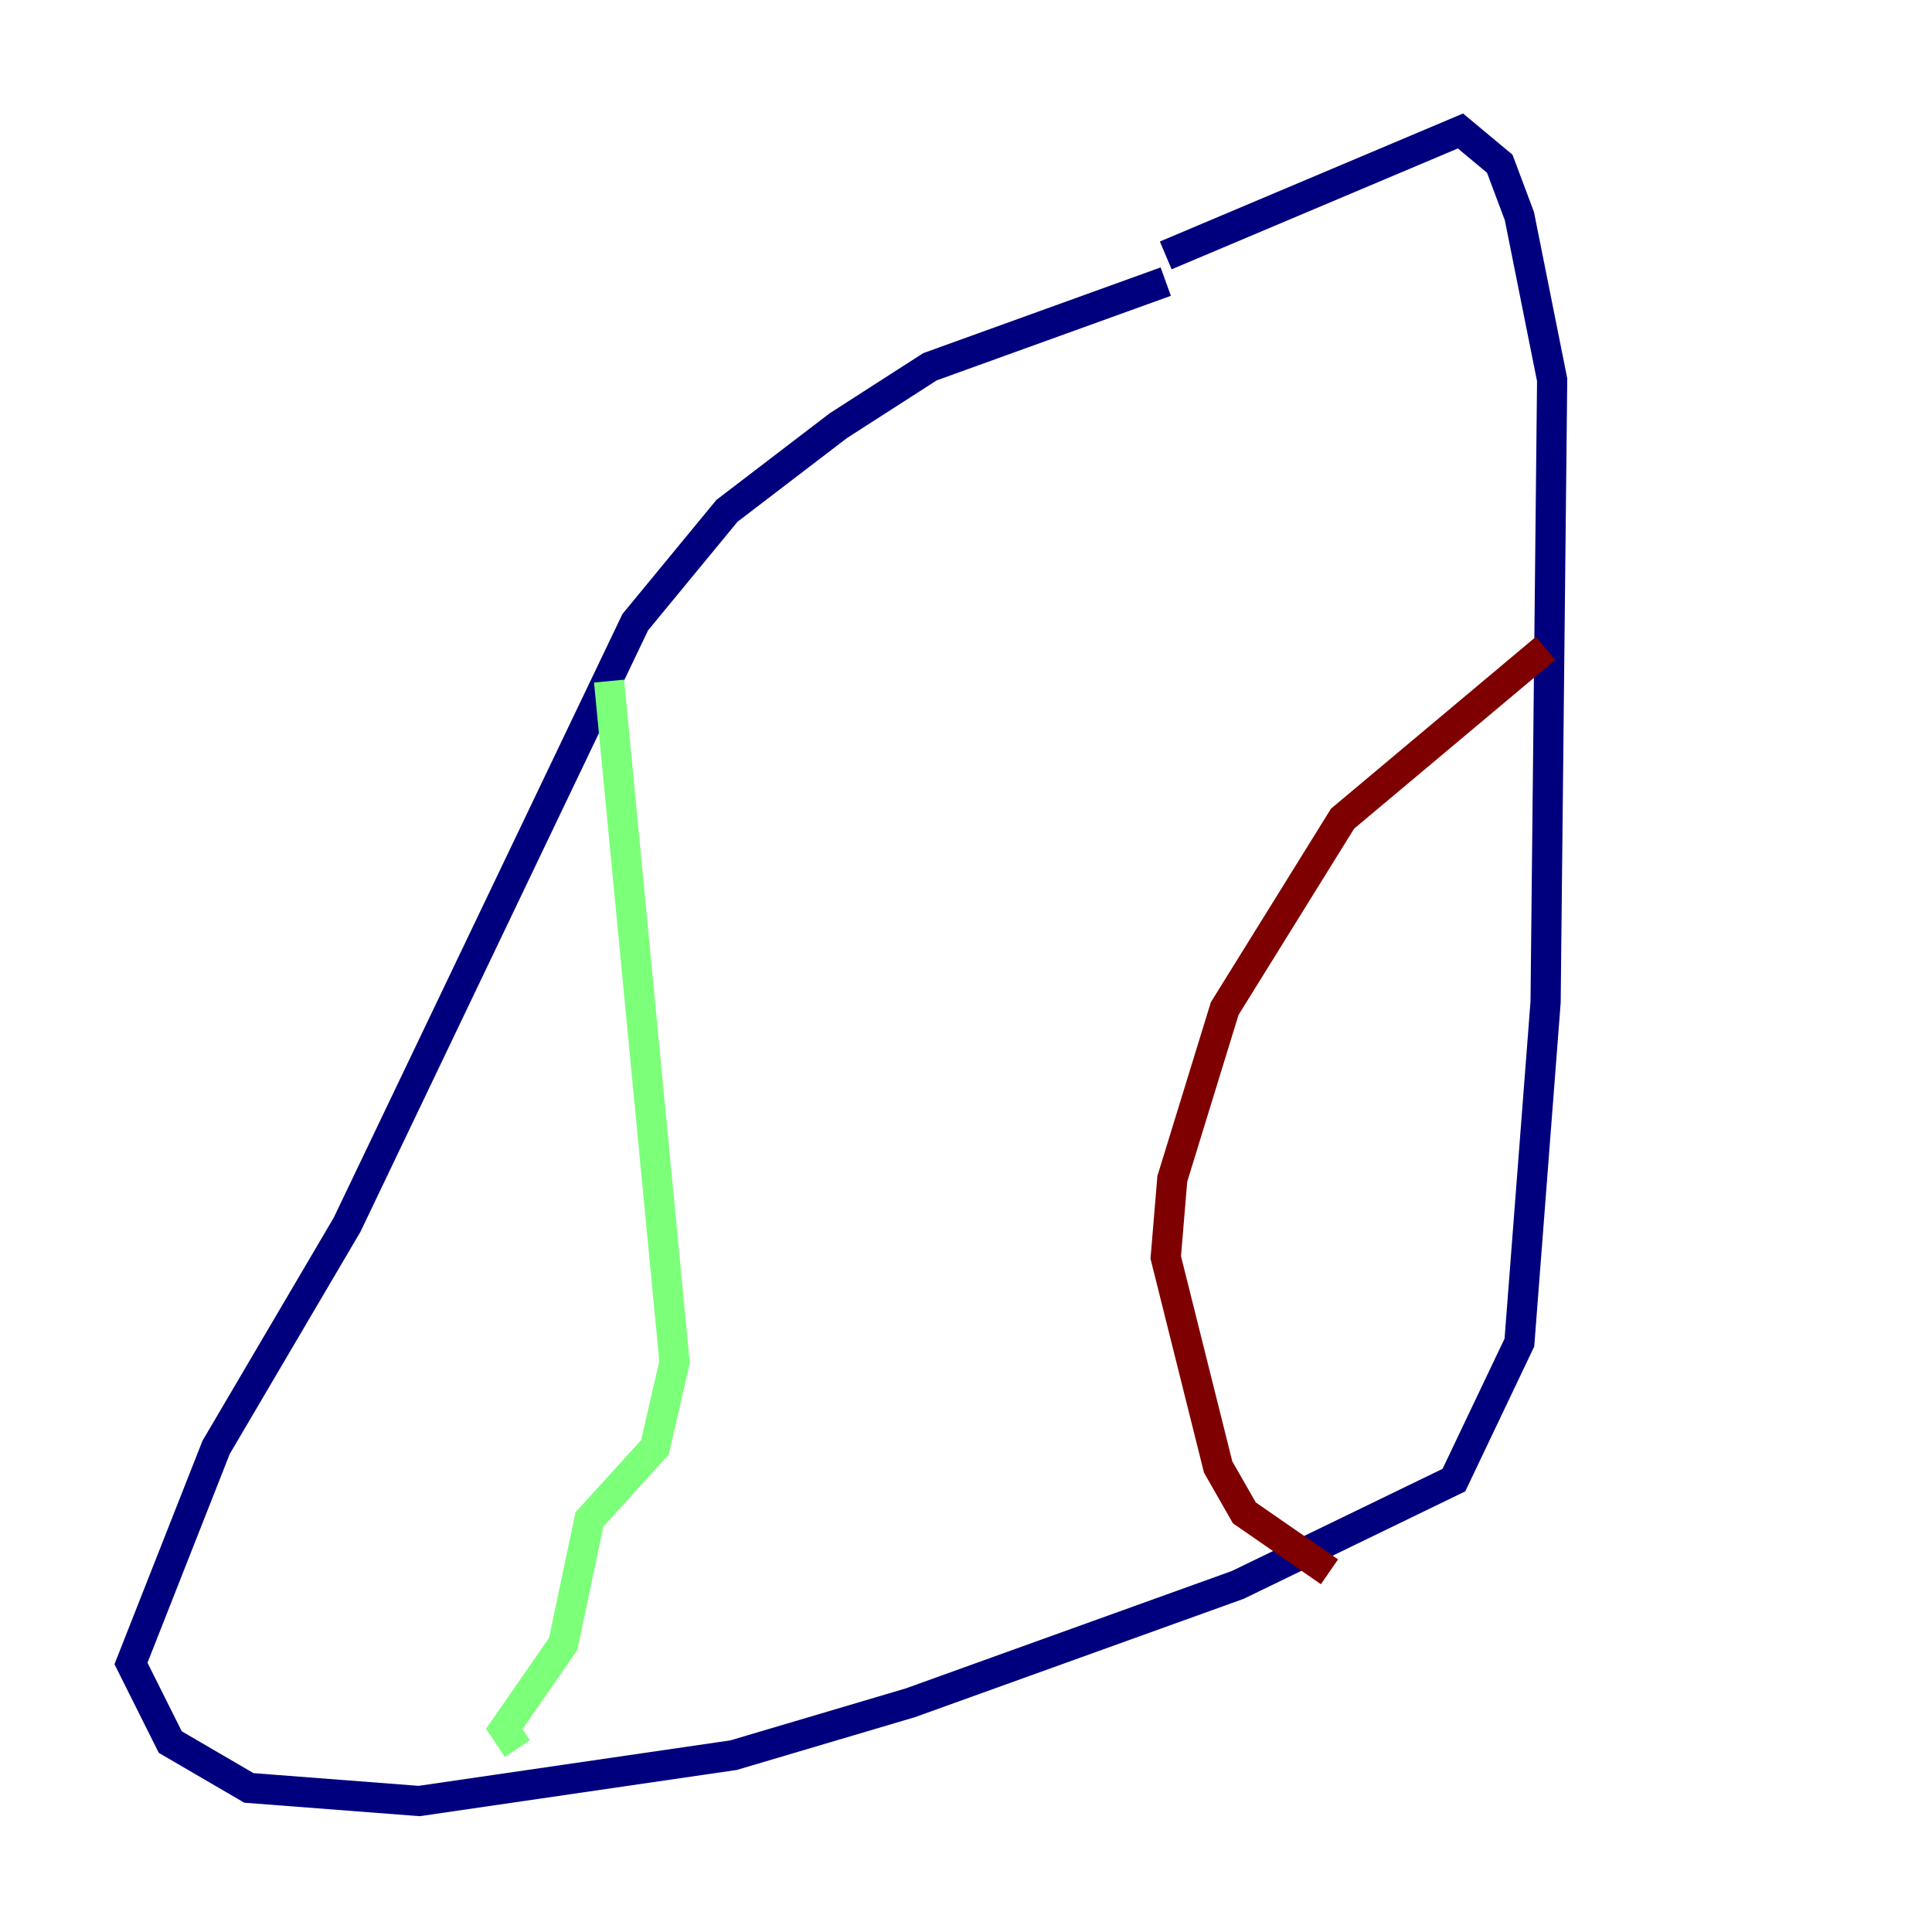 <?xml version="1.0" encoding="utf-8" ?>
<svg baseProfile="tiny" height="128" version="1.2" viewBox="0,0,128,128" width="128" xmlns="http://www.w3.org/2000/svg" xmlns:ev="http://www.w3.org/2001/xml-events" xmlns:xlink="http://www.w3.org/1999/xlink"><defs /><polyline fill="none" points="77.234,18.658 61.614,24.298 55.539,28.203 48.163,33.844 42.088,41.22 22.997,81.139 14.319,95.891 8.678,110.21 11.281,115.417 16.488,118.454 27.77,119.322 48.597,116.285 60.312,112.814 82.007,105.003 96.325,98.061 100.664,88.949 102.4,66.386 102.834,25.166 100.664,14.319 99.363,10.848 96.759,8.678 77.234,16.922" stroke="#00007f" stroke-width="2" /><polyline fill="none" points="40.352,45.125 44.691,90.251 43.39,95.891 39.051,100.664 37.315,108.909 33.41,114.549 34.278,115.851" stroke="#7cff79" stroke-width="2" /><polyline fill="none" points="102.4,42.956 88.949,54.237 81.139,66.82 77.668,78.102 77.234,83.308 80.705,97.193 82.441,100.231 88.081,104.136" stroke="#7f0000" stroke-width="2" /></svg>